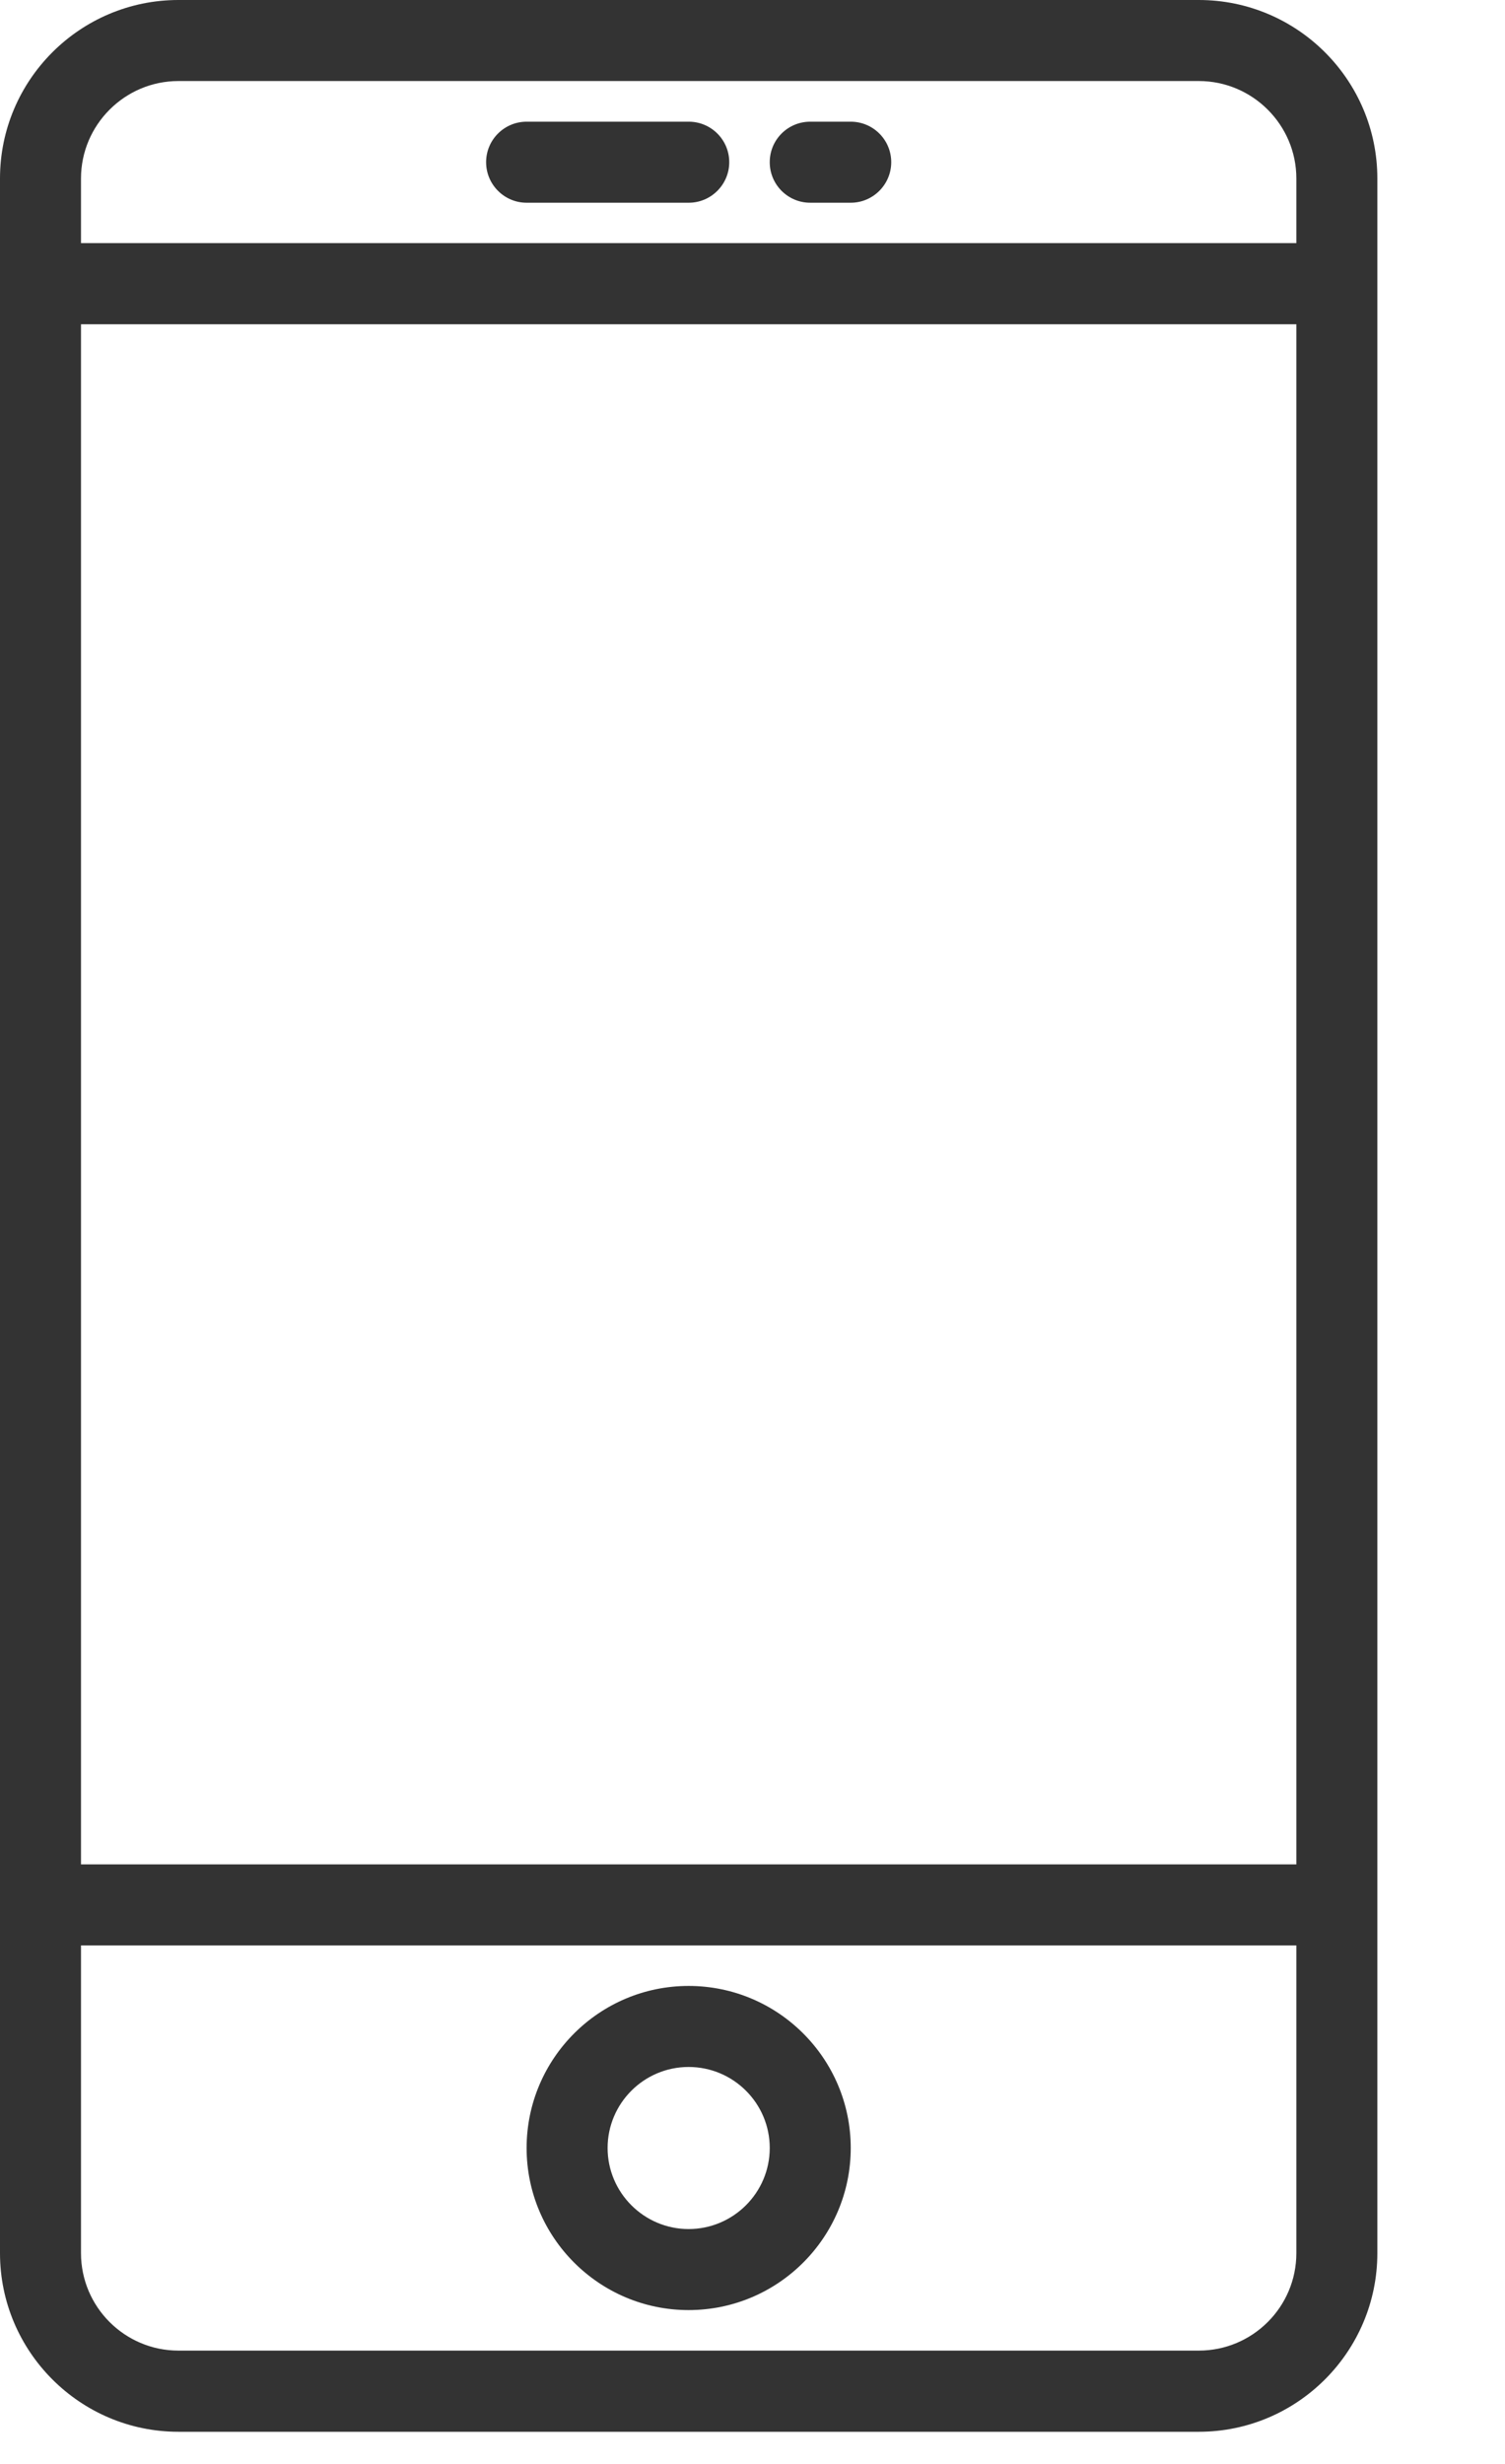 <svg width="11" height="18" viewBox="0 0 11 18" fill="none" xmlns="http://www.w3.org/2000/svg">
<path d="M8.762 0H1.304C0.585 0 0 0.585 0 1.304V16.46C0 17.179 0.585 17.765 1.304 17.765H8.762C9.482 17.765 10.067 17.179 10.067 16.46V1.304C10.067 0.585 9.482 0 8.762 0ZM0.592 2.369H9.475V13.62H0.592V2.369ZM1.304 0.592H8.762C9.155 0.592 9.475 0.912 9.475 1.304V1.776H0.592V1.304C0.592 0.912 0.912 0.592 1.304 0.592ZM8.762 17.172H1.304C0.912 17.172 0.592 16.853 0.592 16.46V14.212H9.475V16.46C9.475 16.853 9.155 17.172 8.762 17.172Z" fill="#333333"/>
<path d="M5.033 14.508C4.38 14.508 3.849 15.039 3.849 15.692C3.849 16.345 4.38 16.876 5.033 16.876C5.687 16.876 6.218 16.345 6.218 15.692C6.218 15.039 5.687 14.508 5.033 14.508ZM5.033 16.284C4.707 16.284 4.441 16.018 4.441 15.692C4.441 15.365 4.707 15.1 5.033 15.1C5.36 15.1 5.626 15.365 5.626 15.692C5.626 16.018 5.36 16.284 5.033 16.284Z" fill="#333333"/>
<path d="M3.849 1.481H5.034C5.197 1.481 5.33 1.348 5.33 1.185C5.33 1.021 5.197 0.889 5.034 0.889H3.849C3.686 0.889 3.553 1.021 3.553 1.185C3.553 1.348 3.686 1.481 3.849 1.481Z" fill="#333333"/>
<path d="M5.922 1.481H6.218C6.381 1.481 6.514 1.348 6.514 1.185C6.514 1.021 6.381 0.889 6.218 0.889H5.922C5.758 0.889 5.626 1.021 5.626 1.185C5.626 1.348 5.758 1.481 5.922 1.481Z" fill="#333333"/>
</svg>
